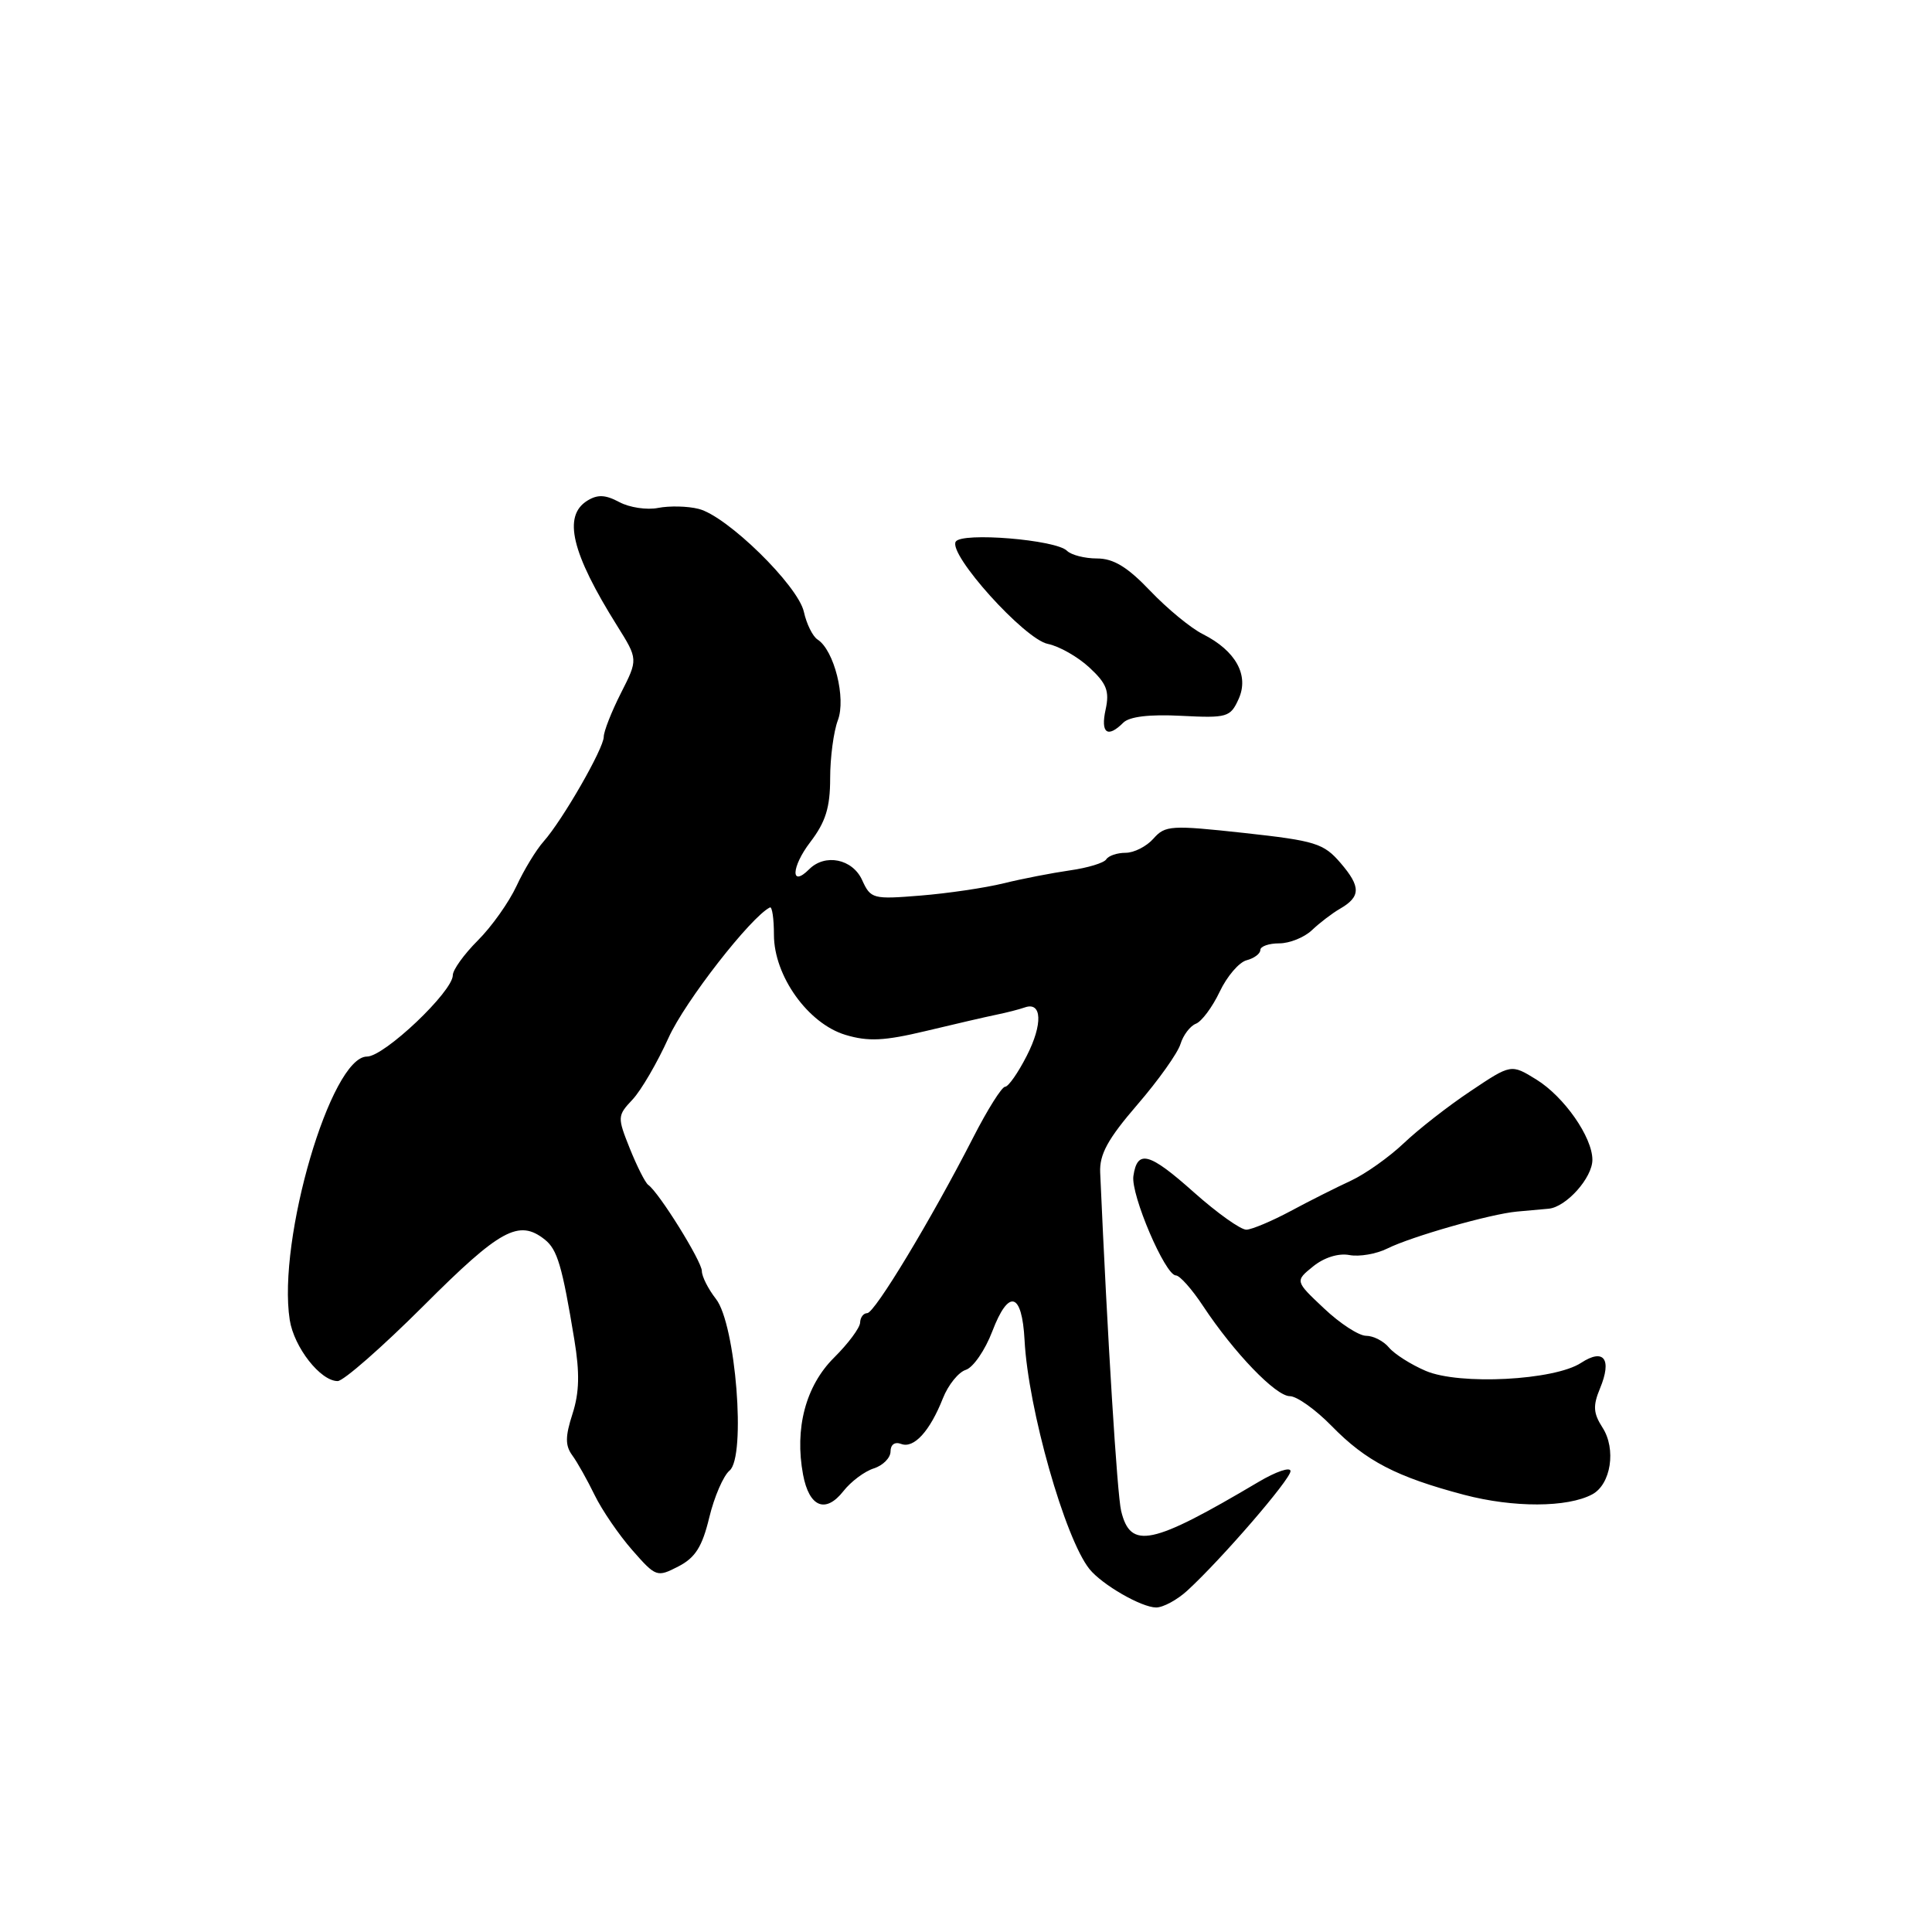 <?xml version="1.0" encoding="UTF-8" standalone="no"?>
<!DOCTYPE svg PUBLIC "-//W3C//DTD SVG 1.1//EN" "http://www.w3.org/Graphics/SVG/1.1/DTD/svg11.dtd" >
<svg xmlns="http://www.w3.org/2000/svg" xmlns:xlink="http://www.w3.org/1999/xlink" version="1.1" viewBox="0 0 256 256">
 <g >
 <path fill="currentColor"
d=" M 157.34 210.75 C 161.90 206.56 171.00 196.02 171.00 194.93 C 171.00 194.34 169.09 194.98 166.75 196.37 C 152.57 204.77 149.81 205.35 148.56 200.22 C 148.03 198.04 146.75 177.40 145.78 155.38 C 145.67 152.96 146.78 150.93 150.70 146.38 C 153.49 143.15 156.06 139.53 156.42 138.34 C 156.78 137.16 157.70 135.95 158.46 135.65 C 159.22 135.36 160.64 133.46 161.61 131.42 C 162.57 129.38 164.18 127.50 165.18 127.24 C 166.18 126.98 167.00 126.37 167.00 125.88 C 167.00 125.40 168.12 125.00 169.50 125.00 C 170.88 125.00 172.83 124.21 173.84 123.25 C 174.85 122.29 176.51 121.02 177.53 120.43 C 180.32 118.82 180.34 117.51 177.64 114.36 C 175.39 111.74 174.32 111.41 164.84 110.37 C 155.18 109.32 154.39 109.36 152.84 111.12 C 151.93 112.15 150.27 113.00 149.15 113.00 C 148.03 113.00 146.88 113.39 146.58 113.87 C 146.29 114.34 144.12 115.00 141.77 115.33 C 139.42 115.67 135.47 116.43 133.00 117.04 C 130.53 117.65 125.56 118.38 121.96 118.67 C 115.66 119.18 115.37 119.11 114.23 116.60 C 112.95 113.80 109.33 113.07 107.22 115.18 C 104.73 117.67 104.84 114.89 107.36 111.59 C 109.40 108.92 110.00 107.00 110.00 103.13 C 110.00 100.38 110.46 96.92 111.02 95.44 C 112.13 92.53 110.53 86.15 108.33 84.74 C 107.69 84.33 106.87 82.68 106.52 81.08 C 105.75 77.59 96.34 68.37 92.57 67.43 C 91.12 67.06 88.71 67.01 87.21 67.30 C 85.72 67.60 83.40 67.25 82.06 66.53 C 80.21 65.54 79.18 65.50 77.81 66.35 C 74.56 68.38 75.72 73.26 81.78 82.93 C 84.55 87.36 84.55 87.36 82.27 91.85 C 81.02 94.32 80.00 96.92 80.00 97.63 C 80.00 99.17 74.53 108.69 72.03 111.50 C 71.05 112.60 69.43 115.26 68.44 117.40 C 67.44 119.55 65.14 122.80 63.31 124.62 C 61.49 126.44 60.00 128.51 60.00 129.22 C 60.00 131.39 50.92 140.00 48.63 140.00 C 43.85 140.00 36.74 164.26 38.39 174.89 C 38.96 178.53 42.46 183.00 44.74 183.00 C 45.51 183.00 50.64 178.50 56.15 173.00 C 66.28 162.87 68.75 161.52 72.19 164.25 C 73.85 165.57 74.49 167.72 76.10 177.50 C 76.83 181.91 76.77 184.52 75.86 187.34 C 74.89 190.35 74.88 191.54 75.83 192.84 C 76.50 193.75 77.83 196.13 78.80 198.12 C 79.77 200.11 82.01 203.38 83.78 205.40 C 86.91 208.97 87.06 209.02 89.89 207.56 C 92.14 206.40 93.05 204.94 93.98 201.08 C 94.64 198.34 95.85 195.54 96.67 194.86 C 98.88 193.03 97.49 175.46 94.87 172.12 C 93.84 170.80 93.00 169.14 93.00 168.42 C 93.00 167.14 87.32 158.00 85.89 157.00 C 85.50 156.72 84.41 154.56 83.46 152.20 C 81.79 148.02 81.80 147.84 83.81 145.70 C 84.95 144.49 87.10 140.80 88.59 137.50 C 90.75 132.71 99.50 121.48 102.02 120.24 C 102.31 120.10 102.55 121.73 102.55 123.86 C 102.55 129.31 107.07 135.64 112.04 137.13 C 115.04 138.03 117.17 137.93 122.65 136.62 C 126.42 135.72 130.62 134.74 132.00 134.46 C 133.38 134.18 135.08 133.74 135.79 133.49 C 138.07 132.68 138.20 135.70 136.05 139.90 C 134.90 142.16 133.61 144.00 133.18 144.00 C 132.75 144.00 130.84 147.03 128.95 150.73 C 123.39 161.59 115.90 174.00 114.91 174.00 C 114.41 174.00 113.99 174.56 113.97 175.25 C 113.95 175.94 112.39 178.04 110.50 179.91 C 106.75 183.65 105.27 189.28 106.41 195.40 C 107.22 199.71 109.39 200.59 111.75 197.59 C 112.75 196.31 114.57 194.95 115.79 194.57 C 117.00 194.18 118.00 193.17 118.00 192.33 C 118.00 191.41 118.57 191.01 119.41 191.33 C 121.09 191.97 123.21 189.66 124.94 185.28 C 125.64 183.51 127.01 181.81 127.98 181.51 C 128.95 181.20 130.53 178.91 131.48 176.42 C 133.65 170.73 135.42 171.20 135.76 177.58 C 136.23 186.67 141.11 203.86 144.36 207.91 C 146.04 209.99 151.25 212.99 153.19 213.00 C 154.13 213.00 155.99 211.99 157.34 210.75 Z  M 210.98 198.01 C 213.46 196.68 214.18 192.01 212.34 189.16 C 211.12 187.26 211.05 186.28 212.01 183.97 C 213.62 180.09 212.53 178.61 209.51 180.58 C 205.97 182.91 193.37 183.56 188.92 181.65 C 186.95 180.81 184.76 179.41 184.05 178.56 C 183.34 177.70 181.97 177.00 181.02 177.00 C 180.06 177.00 177.55 175.37 175.44 173.37 C 171.59 169.75 171.59 169.75 174.00 167.80 C 175.46 166.62 177.36 166.03 178.80 166.30 C 180.11 166.55 182.38 166.16 183.84 165.43 C 187.02 163.85 197.49 160.86 201.00 160.54 C 202.38 160.42 204.27 160.24 205.21 160.16 C 207.53 159.94 211.00 156.07 211.00 153.68 C 211.00 150.68 207.26 145.32 203.57 143.04 C 200.23 140.98 200.23 140.98 194.87 144.57 C 191.91 146.54 187.93 149.65 186.00 151.49 C 184.07 153.32 180.93 155.55 179.00 156.45 C 177.07 157.34 173.47 159.15 171.00 160.48 C 168.53 161.80 165.90 162.91 165.16 162.94 C 164.42 162.97 161.29 160.74 158.20 157.99 C 152.27 152.70 150.70 152.28 150.18 155.83 C 149.82 158.30 154.40 169.00 155.81 169.00 C 156.32 169.00 157.94 170.82 159.41 173.05 C 163.52 179.26 169.05 185.00 170.91 185.00 C 171.84 185.00 174.34 186.79 176.47 188.97 C 180.99 193.60 185.04 195.70 194.00 198.07 C 200.54 199.79 207.69 199.77 210.98 198.01 Z  M 148.84 95.76 C 149.65 94.95 152.32 94.63 156.52 94.85 C 162.60 95.16 163.03 95.04 164.12 92.63 C 165.55 89.49 163.75 86.23 159.39 84.03 C 157.80 83.24 154.66 80.65 152.41 78.29 C 149.39 75.12 147.54 74.00 145.36 74.00 C 143.73 74.00 141.94 73.54 141.38 72.98 C 139.91 71.51 127.43 70.49 126.64 71.77 C 125.61 73.44 135.75 84.70 138.84 85.32 C 140.34 85.62 142.82 87.03 144.35 88.45 C 146.65 90.58 147.03 91.58 146.50 94.02 C 145.81 97.15 146.75 97.85 148.84 95.76 Z "/>
</g>
</svg>